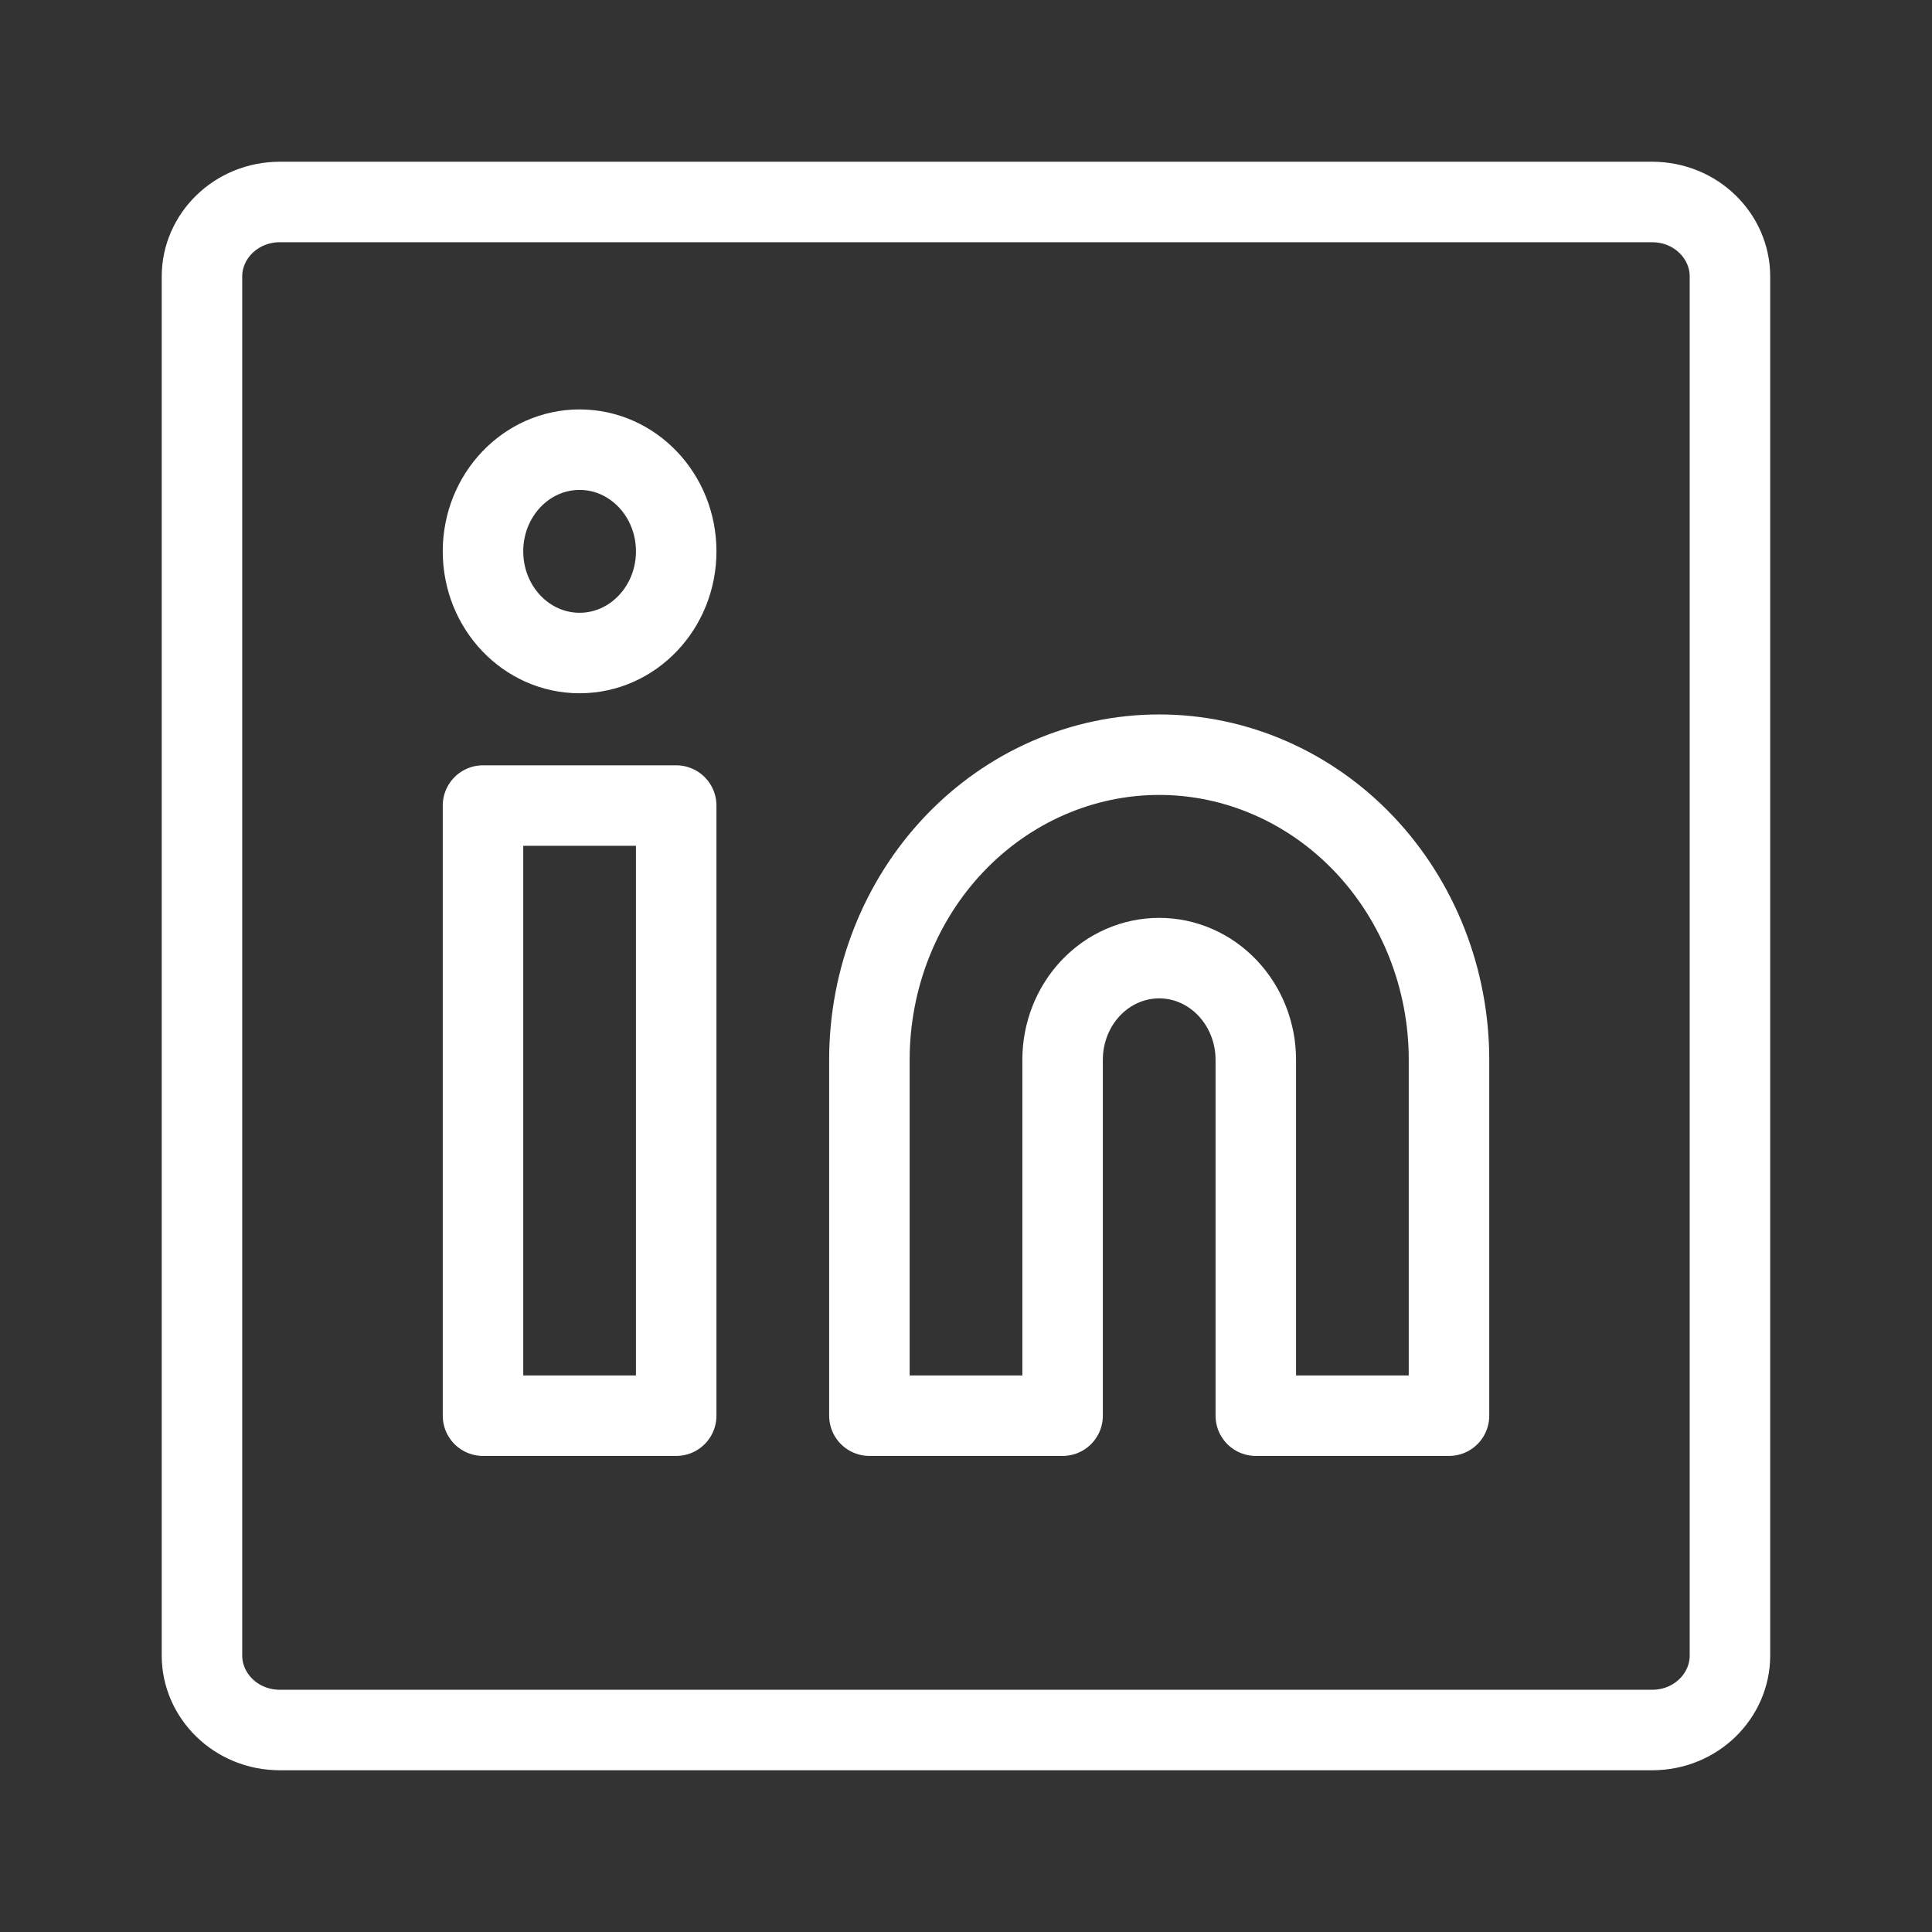 <svg width="24" height="24" viewBox="0 0 24 24" fill="none" xmlns="http://www.w3.org/2000/svg">
<rect x="0" y="0" width="24" height="24" fill="#333333" stroke="none"/>
<path d="M3.478 2.509C2.928 2.509 2.509 2.938 2.509 3.433V20.567C2.509 21.062 2.928 21.491 3.478 21.491H20.522C21.072 21.491 21.49 21.062 21.49 20.567V3.433C21.49 2.938 21.072 2.509 20.522 2.509H3.478Z" stroke="white"/>
<path d="M14.4 9.375C15.354 9.375 16.27 9.775 16.945 10.485C17.62 11.196 18 12.16 18 13.165V17.586H15.6V13.165C15.6 12.83 15.473 12.509 15.248 12.272C15.023 12.035 14.718 11.902 14.4 11.902C14.082 11.902 13.776 12.035 13.551 12.272C13.326 12.509 13.2 12.83 13.2 13.165V17.586H10.8V13.165C10.8 12.16 11.179 11.196 11.854 10.485C12.529 9.775 13.445 9.375 14.4 9.375Z" stroke="white" stroke-linecap="round" stroke-linejoin="round"/>
<path d="M8.4 10.007H6V17.586H8.4V10.007Z" stroke="white" stroke-linecap="round" stroke-linejoin="round"/>
<path d="M7.2 8.112C7.862 8.112 8.4 7.547 8.4 6.849C8.4 6.151 7.862 5.586 7.2 5.586C6.537 5.586 6 6.151 6 6.849C6 7.547 6.537 8.112 7.2 8.112Z" stroke="white" stroke-linecap="round" stroke-linejoin="round"/>
</svg>
